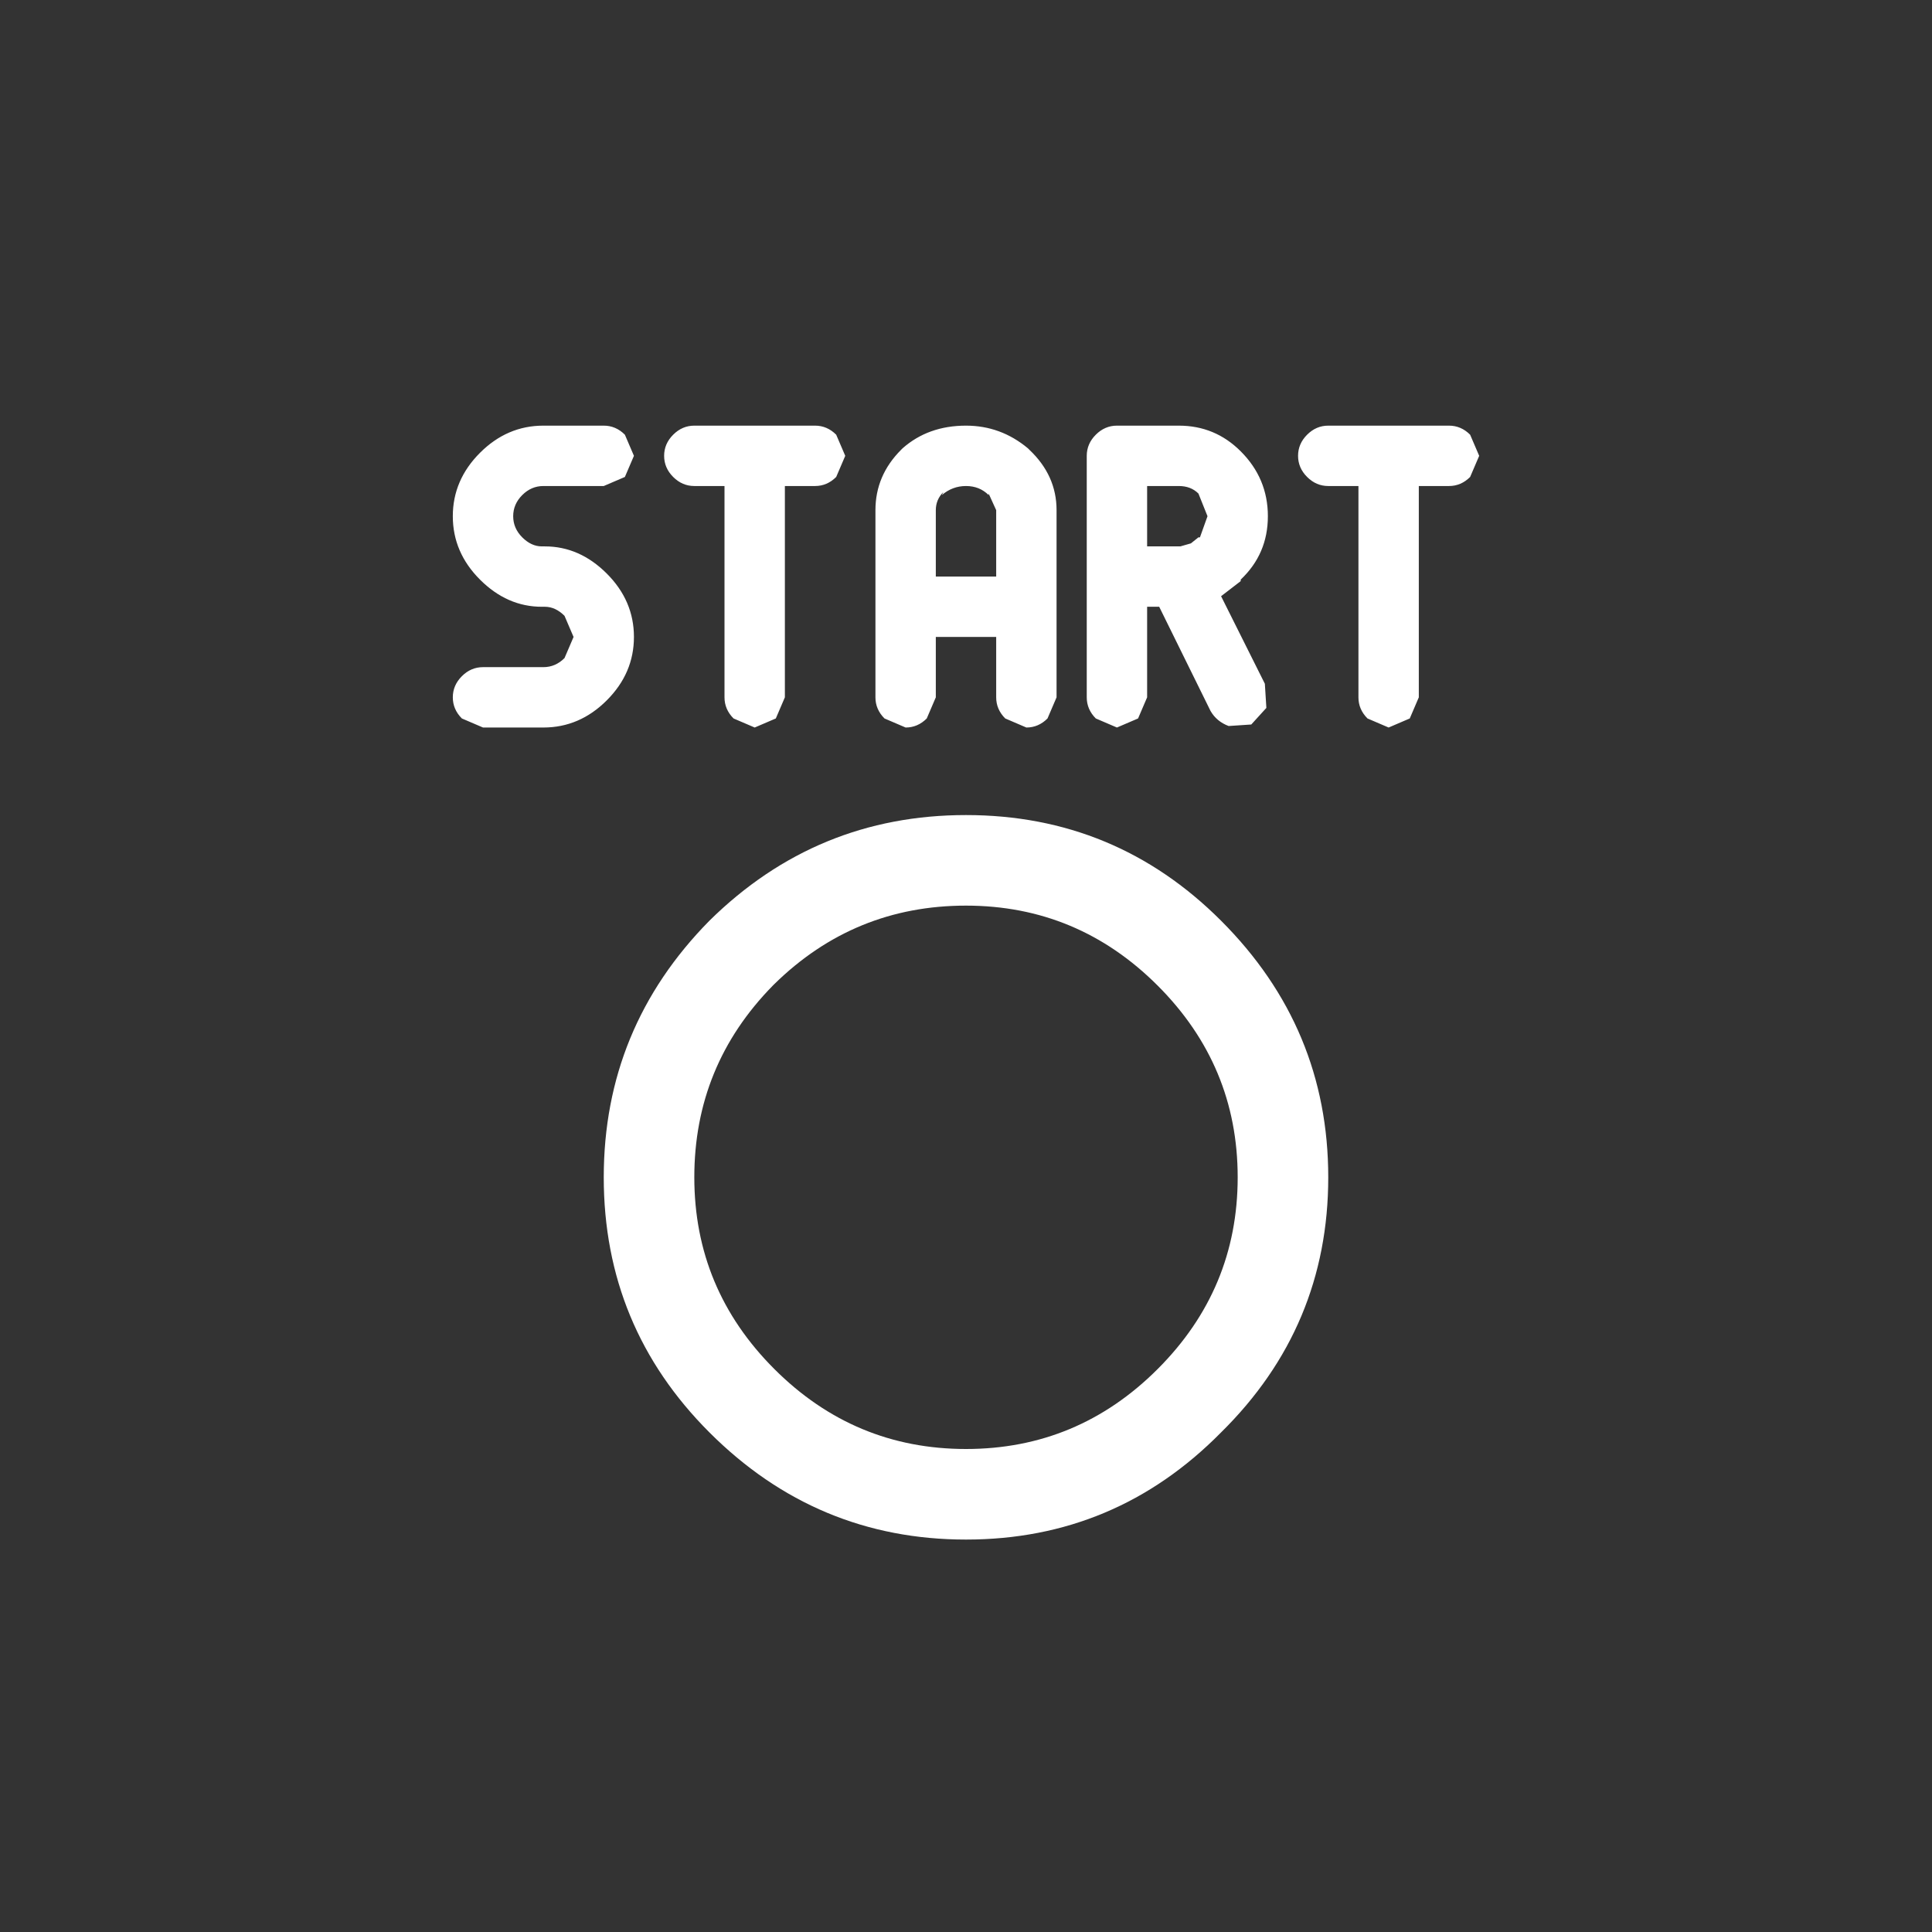 <svg width="64" height="64" xmlns="http://www.w3.org/2000/svg" xmlns:xlink="http://www.w3.org/1999/xlink">
  <rect width="100%" height="100%" fill="#333333" stroke="none"/>
  <defs/>
  <g>
    <path stroke="none" fill="#FFFFFF" d="M32 30 Q28.3 30 25.65 32.6 L25.6 32.65 Q23 35.3 23 39 23 42.7 25.65 45.35 28.3 48 32 48 35.7 48 38.35 45.35 41 42.7 41 39 41 35.3 38.35 32.65 35.7 30 32 30 M31 16.9 L31 19.1 33 19.1 33 16.9 32.75 16.35 32.75 16.4 Q32.45 16.1 32 16.1 31.55 16.1 31.2 16.4 L31.25 16.3 Q31 16.55 31 16.9 M39.1 18.1 L39.45 18 39.7 17.8 39.75 17.8 40 17.1 39.7 16.35 Q39.45 16.1 39.05 16.1 L38 16.1 38 18.1 39.1 18.1 M18 16.1 Q17.6 16.1 17.3 16.4 17 16.7 17 17.1 17 17.5 17.3 17.8 17.6 18.1 17.95 18.1 L18.05 18.1 Q19.2 18.1 20.1 19 21 19.9 21 21.1 21 22.3 20.1 23.2 19.2 24.1 18 24.1 L16 24.1 15.3 23.8 Q15 23.5 15 23.1 15 22.7 15.3 22.4 15.6 22.1 16 22.1 L18 22.1 Q18.4 22.1 18.7 21.8 L19 21.1 18.7 20.4 Q18.4 20.1 18.05 20.1 L17.95 20.1 Q16.8 20.1 15.9 19.2 15 18.3 15 17.1 15 15.9 15.9 15 16.8 14.1 18 14.1 L20 14.1 Q20.4 14.1 20.7 14.4 L21 15.1 20.7 15.8 20 16.1 18 16.1 M23 16.1 Q22.6 16.1 22.3 15.8 22 15.5 22 15.1 22 14.7 22.3 14.4 22.6 14.1 23 14.1 L27 14.1 Q27.4 14.1 27.7 14.4 L28 15.1 27.7 15.8 Q27.4 16.1 27 16.1 L26 16.1 26 23.1 25.7 23.8 25 24.1 24.3 23.8 Q24 23.5 24 23.1 L24 16.1 23 16.1 M29 16.9 Q29 15.75 29.85 14.9 L29.9 14.85 Q30.75 14.1 32 14.1 33.15 14.1 34.05 14.85 L34.1 14.9 Q35 15.75 35 16.9 L35 23.1 34.7 23.8 Q34.4 24.1 34 24.1 L33.3 23.8 Q33 23.5 33 23.1 L33 21.1 31 21.1 31 23.1 30.7 23.8 Q30.4 24.1 30 24.1 L29.3 23.8 Q29 23.5 29 23.1 L29 16.9 M41.1 19.2 L41.1 19.25 40.45 19.75 41.9 22.65 41.95 23.45 41.45 24 40.7 24.05 Q40.3 23.9 40.1 23.55 L38.4 20.1 38 20.1 38 23.1 37.7 23.8 37 24.1 36.3 23.8 Q36 23.5 36 23.1 L36 15.1 Q36 14.7 36.3 14.4 36.6 14.1 37 14.1 L39.05 14.1 Q40.25 14.1 41.1 14.95 42 15.85 42 17.1 42 18.35 41.1 19.2 M48 14.1 Q48.4 14.1 48.7 14.4 L49 15.1 48.7 15.8 Q48.4 16.1 48 16.1 L47 16.1 47 23.1 46.7 23.8 46 24.1 45.3 23.8 Q45 23.5 45 23.1 L45 16.1 44 16.1 Q43.6 16.1 43.3 15.8 43 15.5 43 15.1 43 14.7 43.3 14.4 43.6 14.1 44 14.1 L48 14.1 M44 39 Q44 43.95 40.45 47.45 36.95 51 32 51 27.05 51 23.5 47.45 20 43.95 20 39 20 34.05 23.5 30.5 27.05 27 32 27 36.95 27 40.45 30.5 44 34.05 44 39"/>
  </g>
</svg>